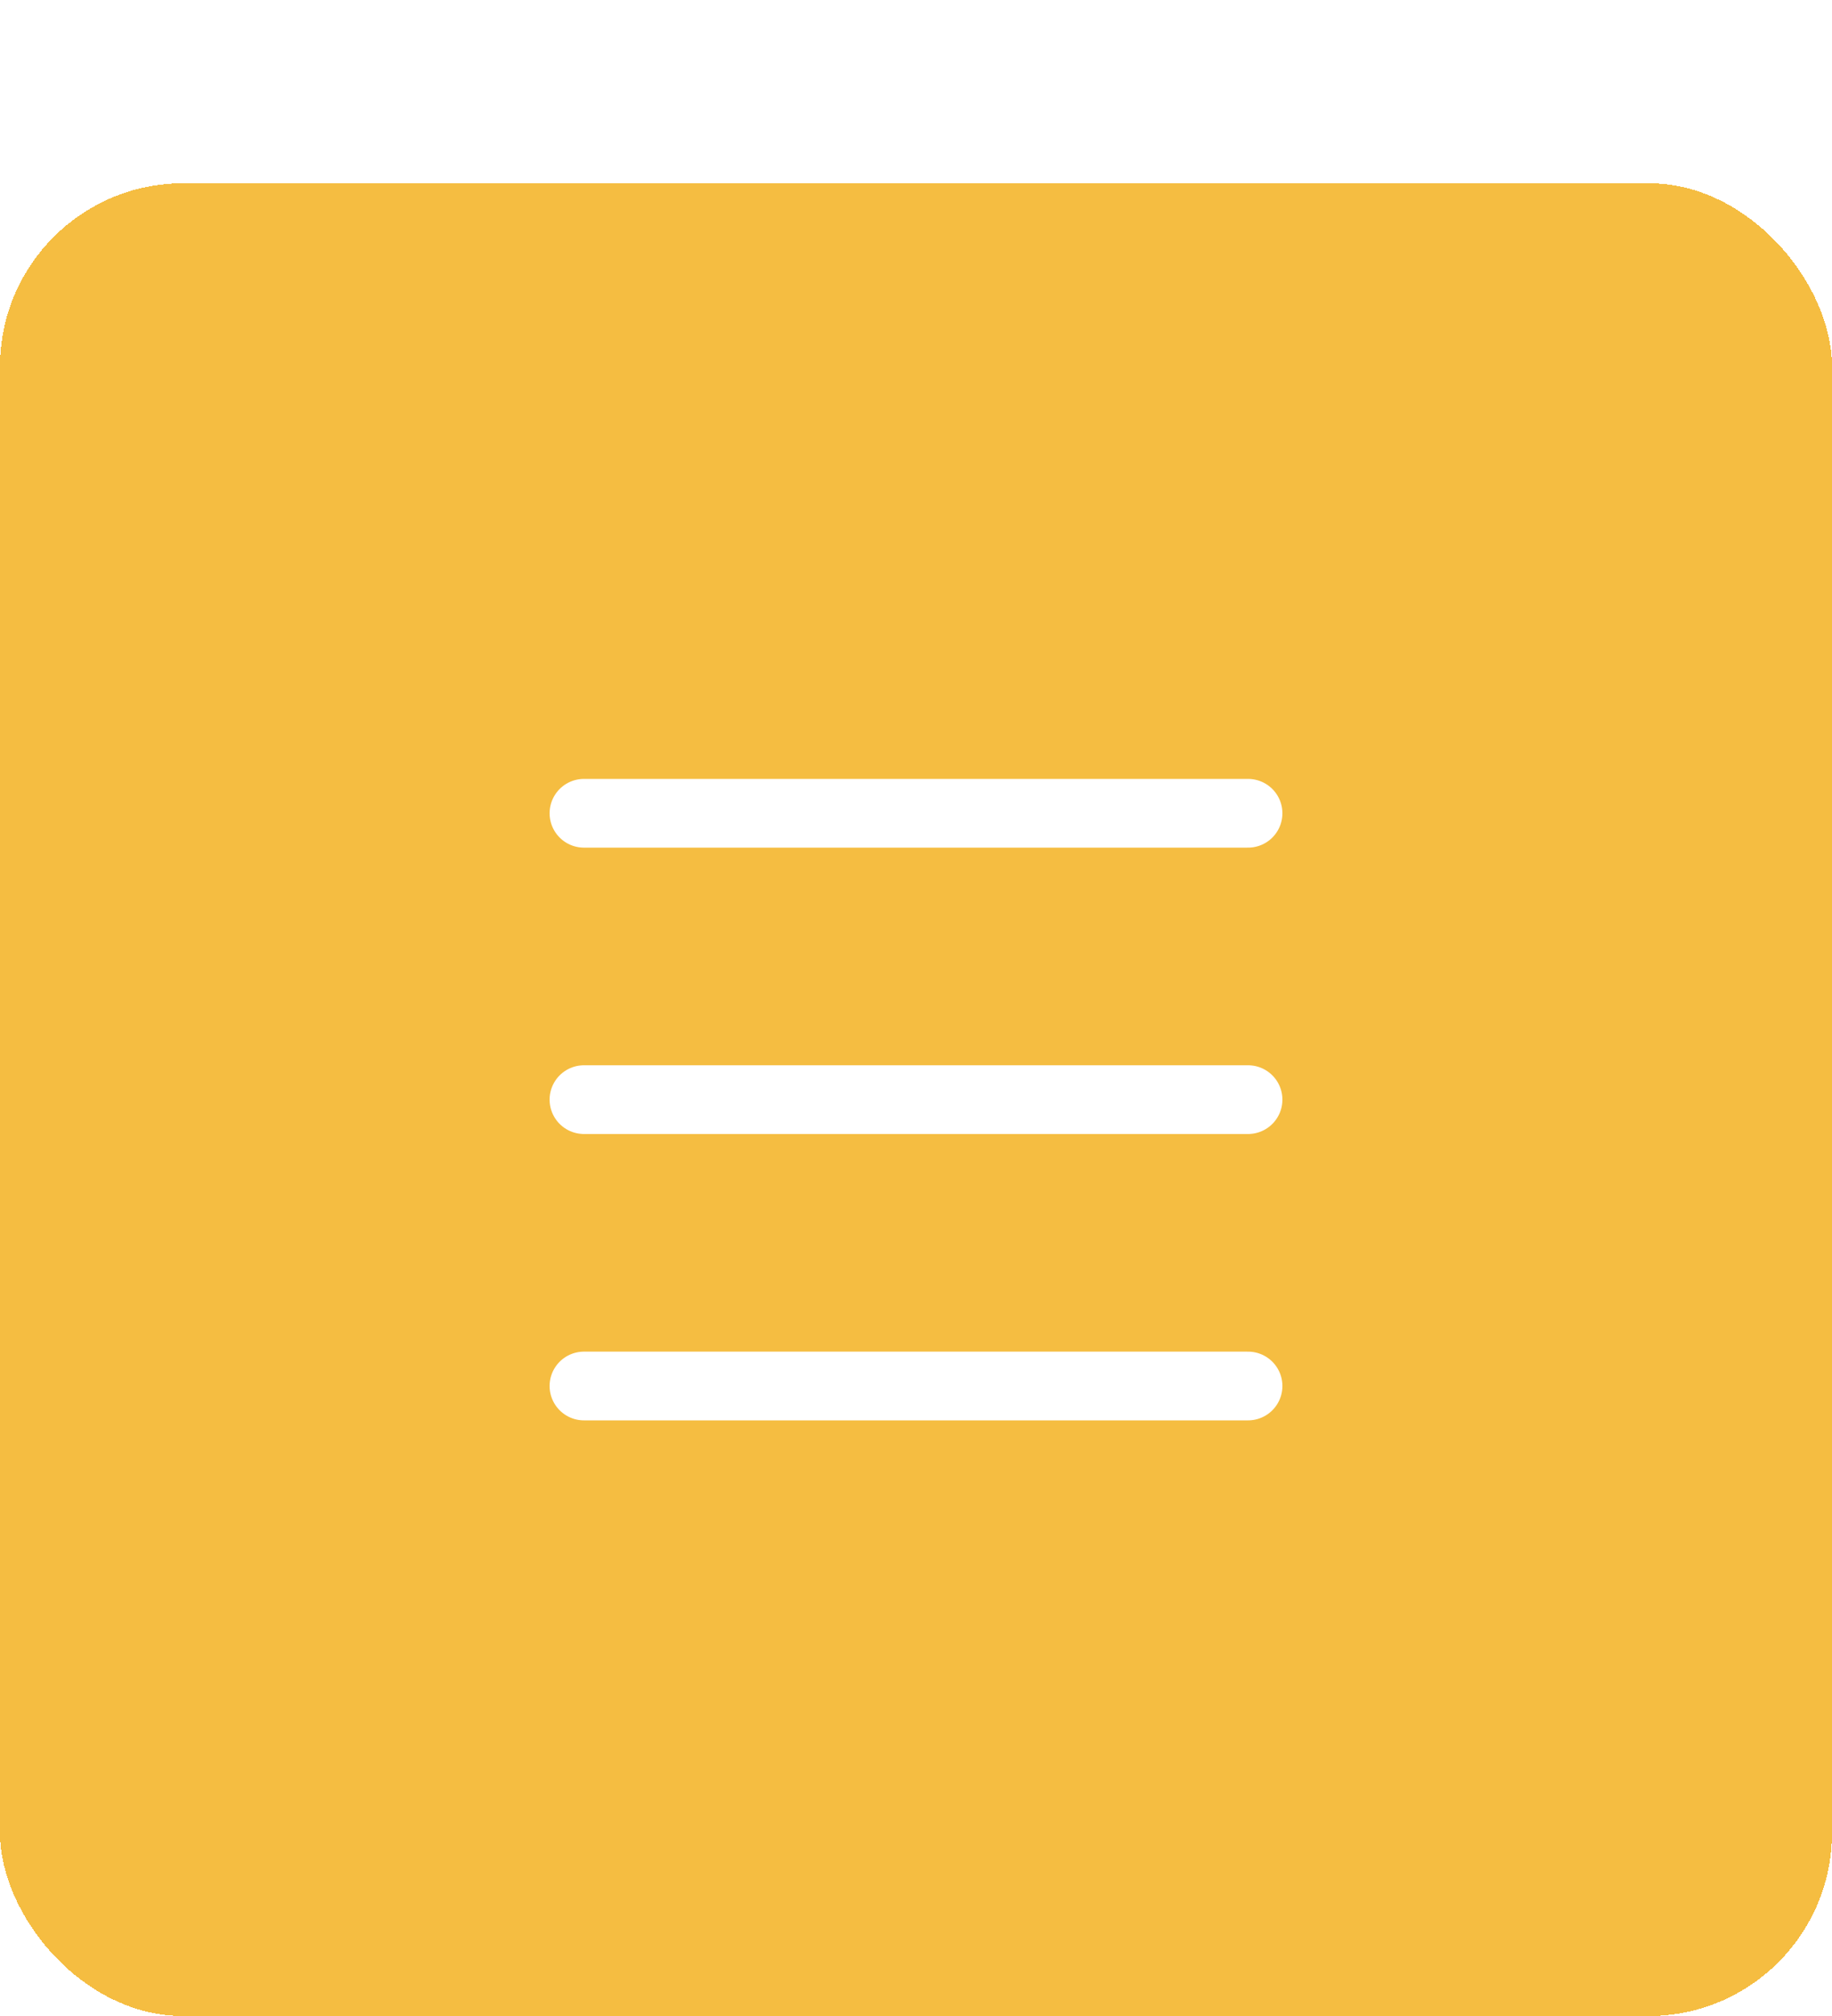 <svg width="40" height="44" viewBox="0 0 40 44" fill="none" xmlns="http://www.w3.org/2000/svg">
<g filter="url(#filter0_d_2674_13470)">
<rect width="40" height="40" rx="4" fill="#F5BD41" shape-rendering="crispEdges"/>
<path d="M12.75 13.75H27.25" stroke="white" stroke-width="1.5" stroke-linecap="round" stroke-linejoin="round"/>
<path d="M12.75 26.25H27.25" stroke="white" stroke-width="1.5" stroke-linecap="round" stroke-linejoin="round"/>
<path d="M12.75 20H27.25" stroke="white" stroke-width="1.5" stroke-linecap="round" stroke-linejoin="round"/>
</g>
<defs>
<filter id="filter0_d_2674_13470" x="0" y="0" width="40" height="44" filterUnits="userSpaceOnUse" color-interpolation-filters="sRGB">
<feFlood flood-opacity="0" result="BackgroundImageFix"/>
<feColorMatrix in="SourceAlpha" type="matrix" values="0 0 0 0 0 0 0 0 0 0 0 0 0 0 0 0 0 0 127 0" result="hardAlpha"/>
<feOffset dy="4"/>
<feComposite in2="hardAlpha" operator="out"/>
<feColorMatrix type="matrix" values="0 0 0 0 0.855 0 0 0 0 0.678 0 0 0 0 0.247 0 0 0 1 0"/>
<feBlend mode="normal" in2="BackgroundImageFix" result="effect1_dropShadow_2674_13470"/>
<feBlend mode="normal" in="SourceGraphic" in2="effect1_dropShadow_2674_13470" result="shape"/>
</filter>
</defs>
</svg>
